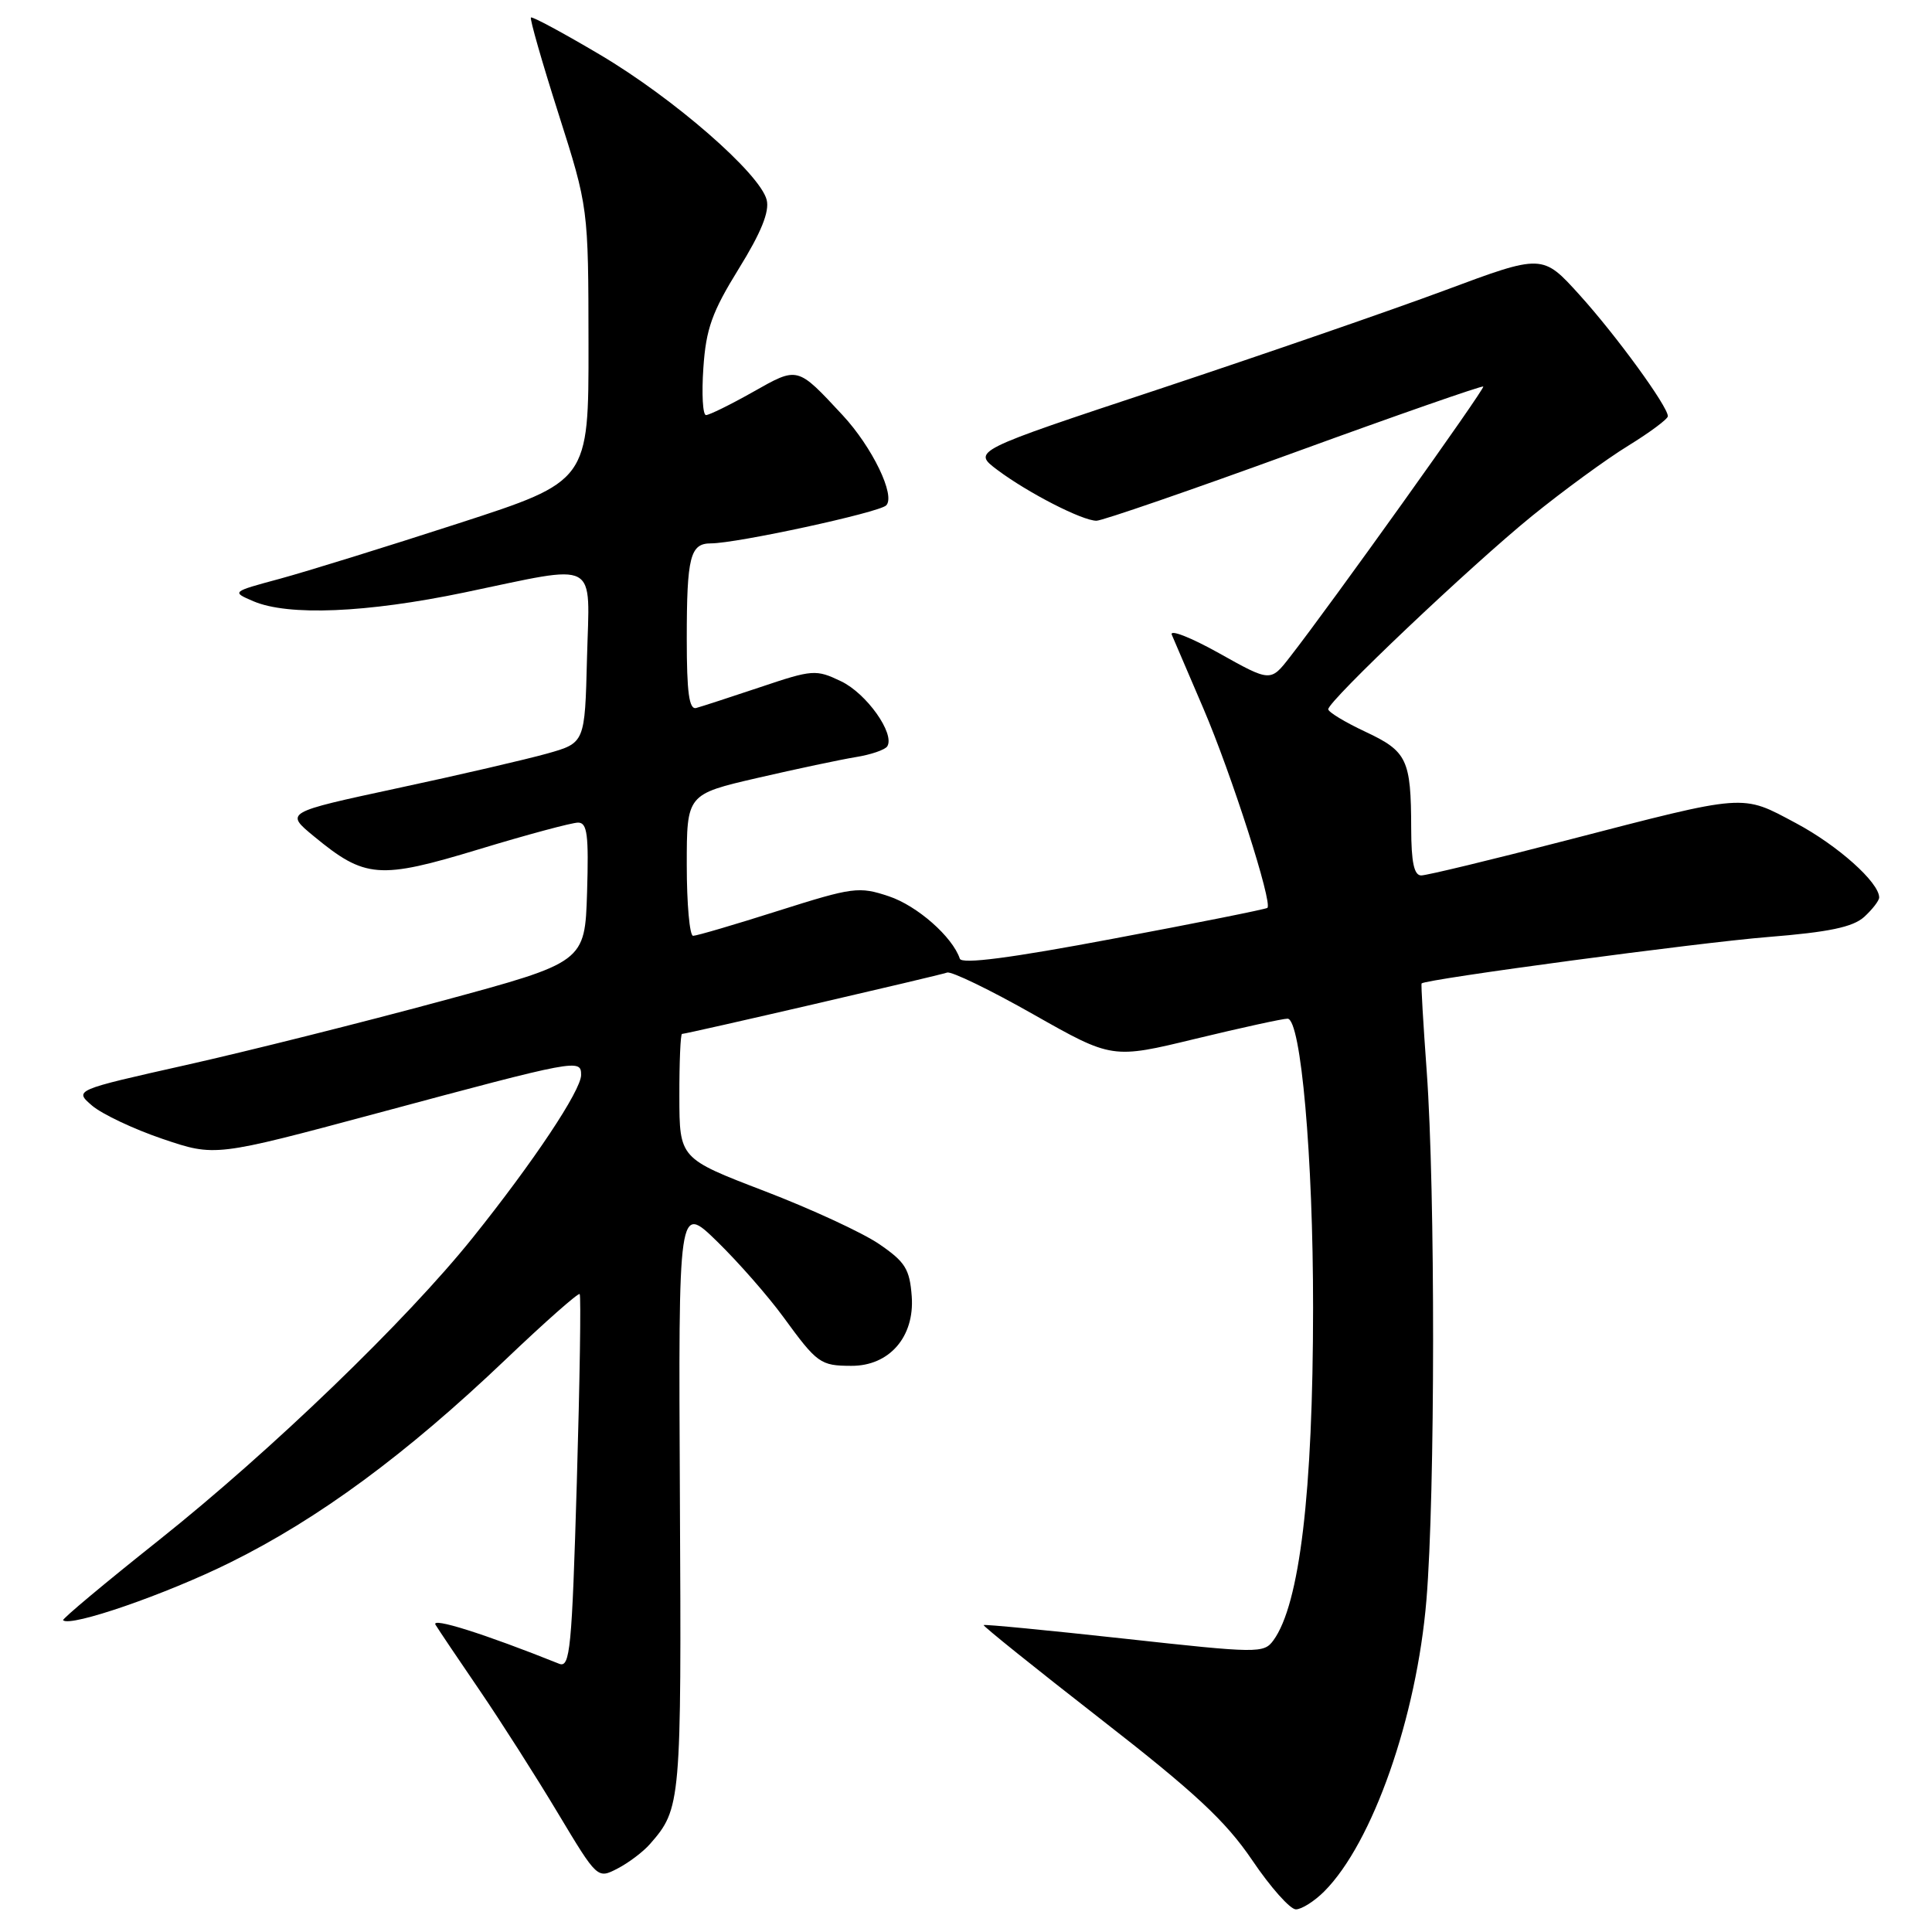 <?xml version="1.0" encoding="UTF-8" standalone="no"?>
<!DOCTYPE svg PUBLIC "-//W3C//DTD SVG 1.1//EN" "http://www.w3.org/Graphics/SVG/1.1/DTD/svg11.dtd" >
<svg xmlns="http://www.w3.org/2000/svg" xmlns:xlink="http://www.w3.org/1999/xlink" version="1.1" viewBox="0 0 256 256">
 <g >
 <path fill="currentColor"
d=" M 175.46 250.63 C 181.87 244.22 187.72 227.55 189.01 212.00 C 190.17 198.01 190.19 157.76 189.05 142.00 C 188.59 135.68 188.28 130.42 188.37 130.31 C 188.87 129.75 225.13 124.89 234.26 124.16 C 242.35 123.51 245.50 122.85 247.01 121.50 C 248.10 120.50 249.00 119.34 249.00 118.92 C 249.00 116.93 243.51 112.02 237.97 109.07 C 230.70 105.19 231.63 105.12 207.57 111.35 C 197.71 113.91 189.04 116.00 188.32 116.00 C 187.37 116.00 187.00 114.25 186.99 109.75 C 186.97 100.63 186.46 99.56 180.92 96.96 C 178.21 95.69 176.00 94.35 176.00 93.98 C 176.00 92.87 194.89 74.96 203.00 68.37 C 207.12 65.03 212.86 60.83 215.75 59.06 C 218.64 57.28 221.00 55.52 221.00 55.15 C 221.00 53.85 214.16 44.45 209.30 39.08 C 204.39 33.65 204.39 33.65 191.45 38.47 C 184.33 41.12 167.32 46.99 153.66 51.53 C 128.82 59.76 128.82 59.76 132.16 62.27 C 136.22 65.31 143.41 69.00 145.29 69.00 C 146.05 69.00 157.83 64.94 171.47 59.97 C 185.11 55.00 196.39 51.07 196.54 51.22 C 196.80 51.49 176.24 80.25 170.92 87.06 C 168.35 90.37 168.35 90.37 161.51 86.54 C 157.75 84.44 154.94 83.35 155.27 84.11 C 155.59 84.88 157.48 89.28 159.46 93.89 C 163.17 102.55 168.68 119.73 167.93 120.30 C 167.69 120.48 158.51 122.32 147.52 124.38 C 133.91 126.95 127.43 127.79 127.18 127.03 C 126.21 124.13 121.53 120.01 117.77 118.76 C 113.82 117.44 113.02 117.55 103.14 120.68 C 97.39 122.51 92.31 124.00 91.84 124.00 C 91.38 124.00 91.00 119.78 91.00 114.62 C 91.00 105.25 91.00 105.25 100.37 103.08 C 105.52 101.89 111.38 100.65 113.39 100.32 C 115.40 100.00 117.28 99.35 117.57 98.89 C 118.60 97.21 114.82 91.88 111.44 90.27 C 108.12 88.68 107.67 88.72 100.74 91.05 C 96.76 92.38 92.94 93.63 92.25 93.81 C 91.31 94.06 91.00 91.76 91.00 84.66 C 91.00 73.77 91.45 72.00 94.20 72.00 C 97.62 72.00 116.45 67.92 117.42 66.97 C 118.70 65.70 115.59 59.25 111.64 55.00 C 105.59 48.50 105.77 48.55 99.75 51.95 C 96.77 53.63 93.98 55.00 93.55 55.00 C 93.12 55.00 92.96 52.19 93.20 48.75 C 93.55 43.56 94.35 41.34 97.89 35.61 C 100.85 30.83 101.98 28.04 101.59 26.49 C 100.71 22.99 89.27 13.03 79.52 7.26 C 74.64 4.37 70.52 2.15 70.35 2.32 C 70.18 2.49 71.82 8.22 74.00 15.06 C 77.96 27.50 77.96 27.50 77.98 45.63 C 78.00 63.76 78.00 63.76 60.75 69.35 C 51.26 72.43 40.61 75.73 37.08 76.69 C 30.67 78.42 30.67 78.42 33.58 79.67 C 38.20 81.64 48.55 81.21 61.52 78.51 C 79.62 74.74 78.12 73.94 77.78 87.22 C 77.50 98.44 77.50 98.44 72.50 99.85 C 69.75 100.62 60.81 102.70 52.62 104.45 C 37.75 107.65 37.75 107.65 41.60 110.82 C 48.37 116.40 50.22 116.55 63.44 112.54 C 69.86 110.59 75.78 109.00 76.60 109.00 C 77.82 109.00 78.02 110.62 77.79 118.25 C 77.50 127.50 77.50 127.50 58.50 132.64 C 48.05 135.47 32.82 139.29 24.66 141.12 C 9.82 144.45 9.82 144.45 12.20 146.50 C 13.51 147.62 17.71 149.61 21.54 150.91 C 28.50 153.27 28.50 153.27 50.00 147.50 C 76.55 140.37 77.00 140.28 77.00 142.44 C 77.00 144.48 70.70 153.94 62.64 164.00 C 53.85 174.97 35.96 192.21 21.09 204.05 C 13.93 209.74 8.20 214.53 8.36 214.69 C 9.31 215.64 21.97 211.27 30.50 207.04 C 42.23 201.24 53.81 192.71 66.98 180.16 C 72.19 175.19 76.62 171.28 76.81 171.47 C 77.00 171.67 76.83 182.91 76.43 196.46 C 75.78 218.49 75.54 221.03 74.10 220.46 C 64.19 216.49 57.05 214.24 57.71 215.29 C 58.14 216.00 60.79 219.93 63.59 224.03 C 66.39 228.14 71.04 235.43 73.92 240.24 C 79.16 248.97 79.16 248.97 81.83 247.59 C 83.30 246.83 85.23 245.37 86.12 244.35 C 90.24 239.64 90.30 239.03 90.09 198.55 C 89.89 159.50 89.89 159.50 95.02 164.50 C 97.84 167.25 101.78 171.75 103.79 174.50 C 108.28 180.66 108.70 180.97 112.80 180.98 C 117.83 181.01 121.20 177.14 120.81 171.78 C 120.54 168.15 119.95 167.21 116.50 164.85 C 114.30 163.34 107.45 160.18 101.27 157.81 C 90.03 153.50 90.03 153.50 90.02 145.25 C 90.01 140.71 90.17 137.00 90.37 137.00 C 90.99 137.00 124.42 129.26 125.50 128.87 C 126.05 128.67 131.20 131.16 136.93 134.41 C 147.37 140.32 147.37 140.32 158.43 137.64 C 164.52 136.17 170.00 134.97 170.61 134.98 C 172.38 135.01 174.00 153.33 173.99 173.29 C 173.98 197.78 172.21 212.59 168.73 217.36 C 167.46 219.09 166.70 219.08 148.98 217.13 C 138.85 216.02 130.46 215.21 130.34 215.33 C 130.22 215.45 137.18 221.04 145.81 227.76 C 158.33 237.50 162.39 241.28 165.92 246.48 C 168.34 250.07 170.95 253.00 171.71 253.00 C 172.47 253.00 174.16 251.93 175.46 250.63 Z "/>
</g>
</svg>